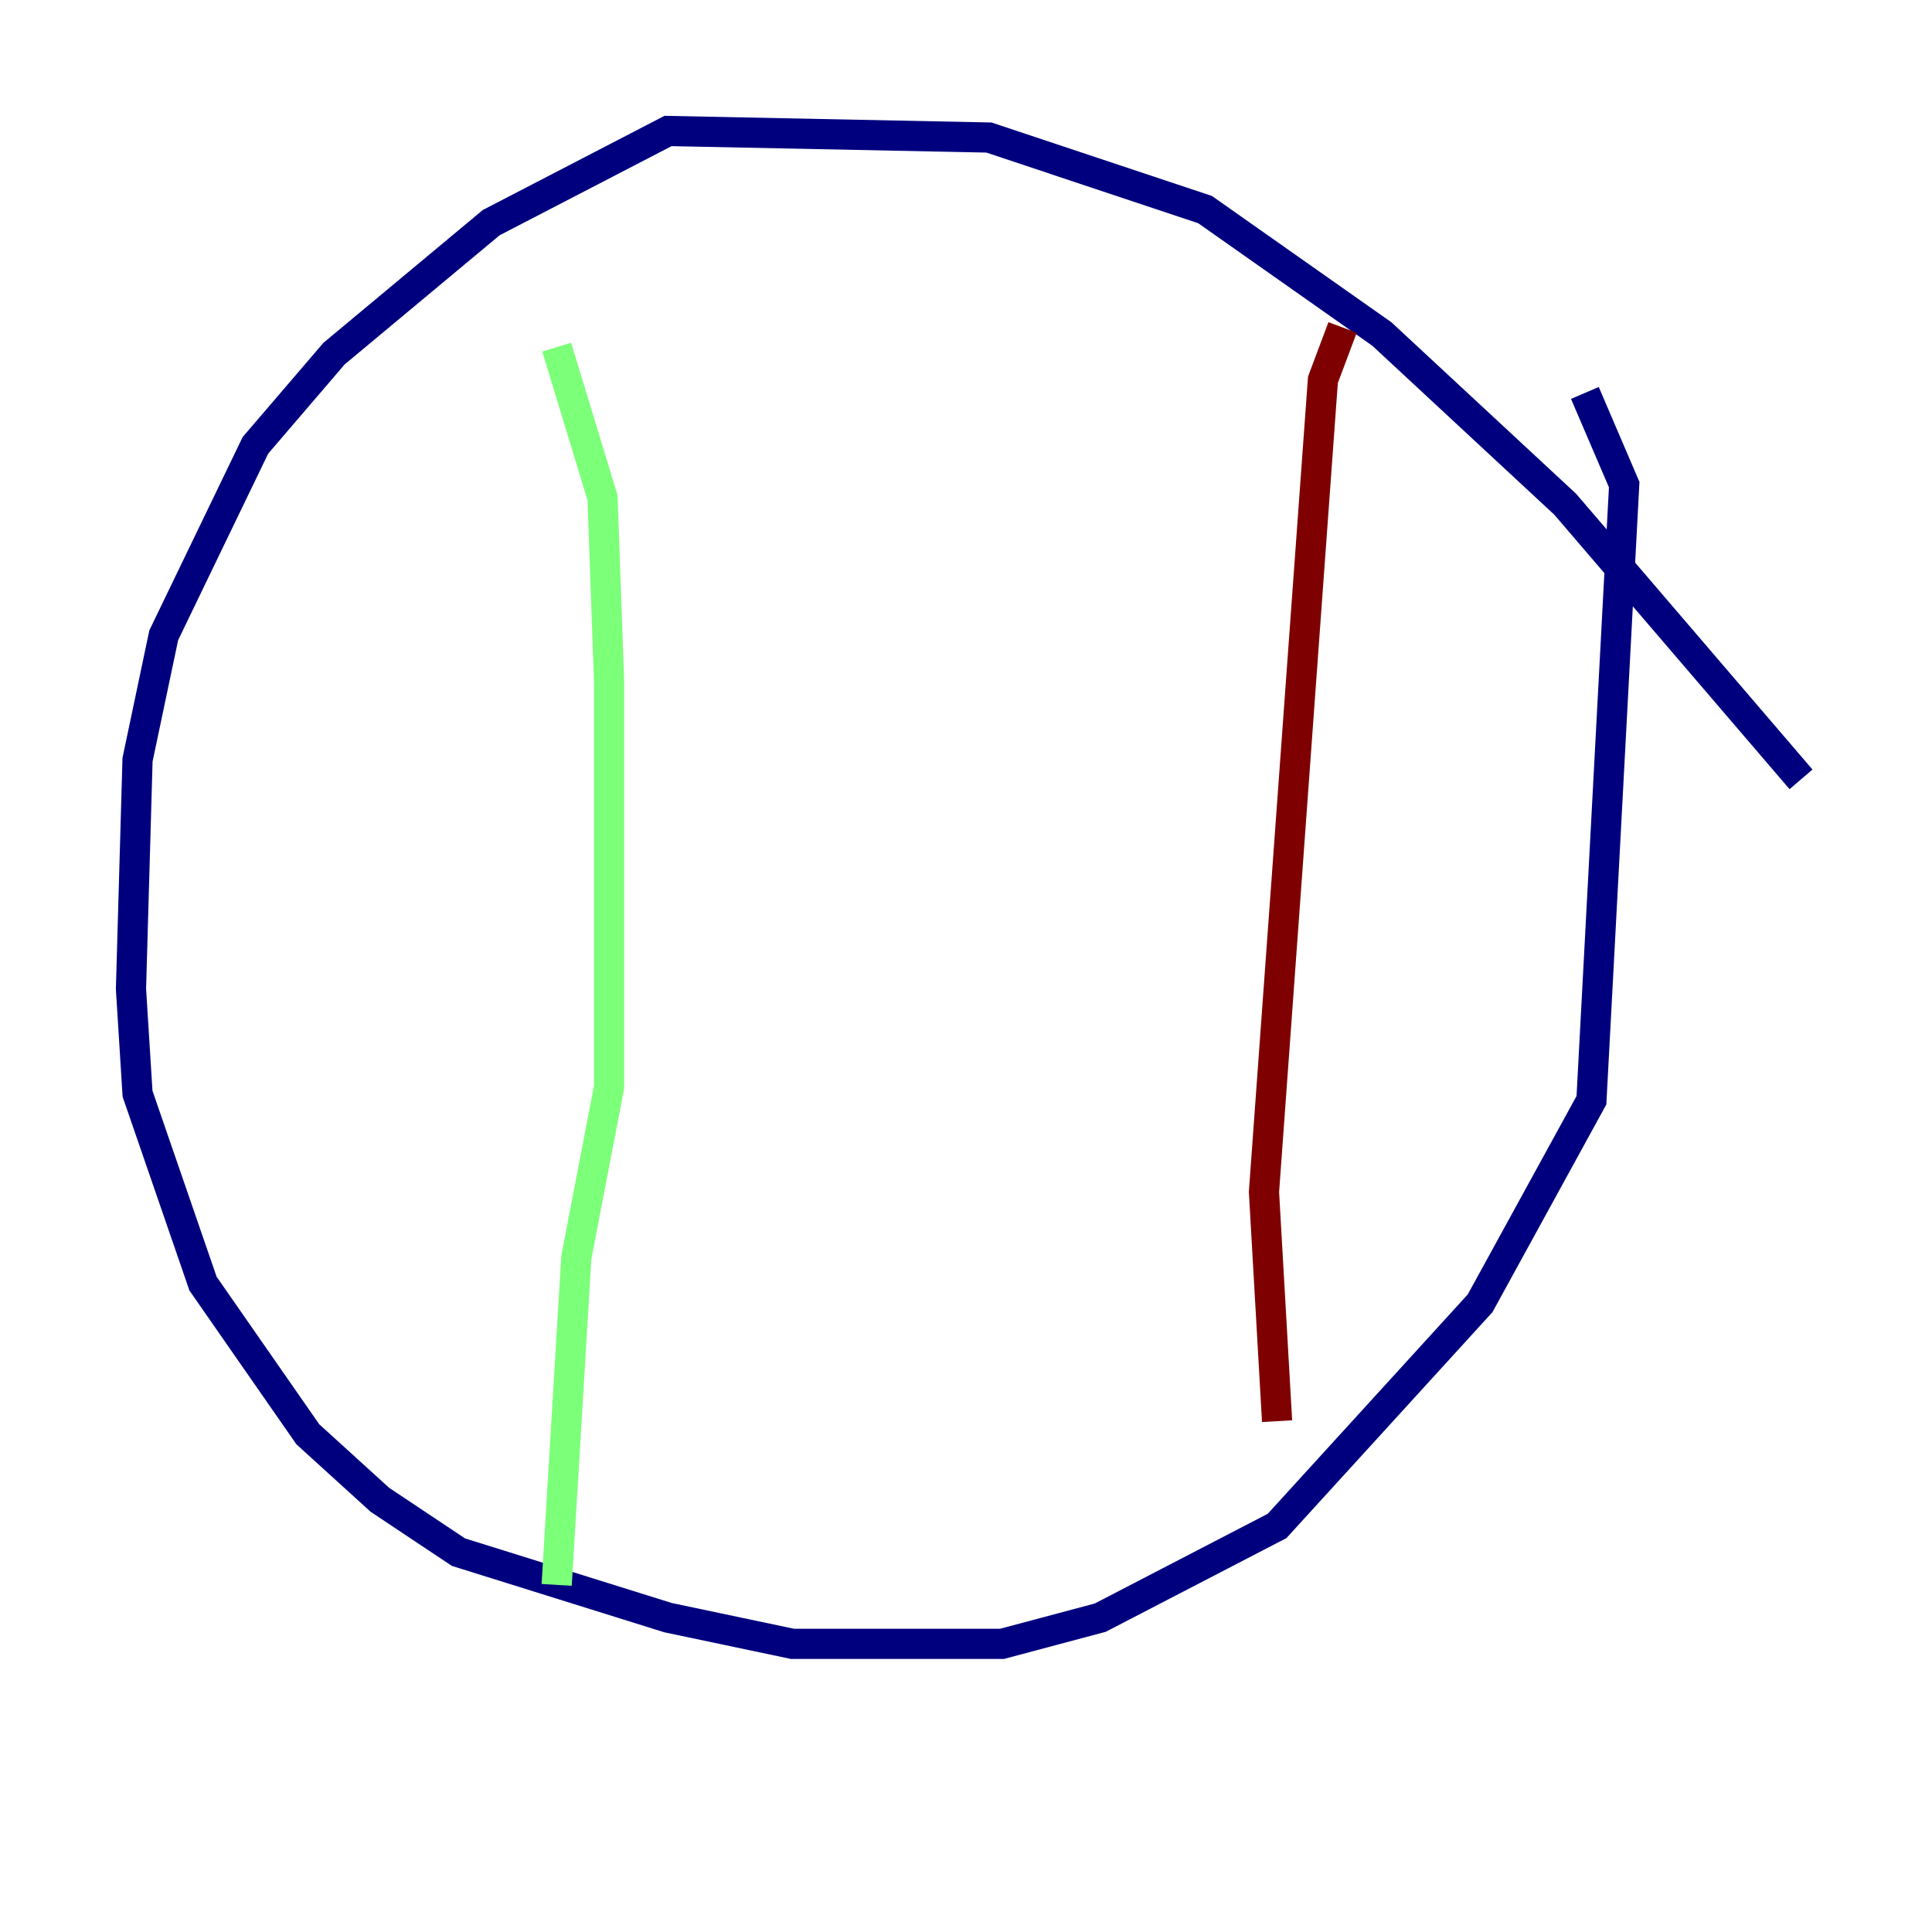 <?xml version="1.0" encoding="utf-8" ?>
<svg baseProfile="tiny" height="128" version="1.2" viewBox="0,0,128,128" width="128" xmlns="http://www.w3.org/2000/svg" xmlns:ev="http://www.w3.org/2001/xml-events" xmlns:xlink="http://www.w3.org/1999/xlink"><defs /><polyline fill="none" points="119.322,51.634 103.702,33.41 91.552,22.129 79.837,13.885 65.519,9.112 44.258,8.678 32.542,14.752 22.129,23.43 16.922,29.505 10.848,42.088 9.112,50.332 8.678,65.519 9.112,72.461 13.451,85.044 20.393,95.024 25.166,99.363 30.373,102.834 44.258,107.173 52.502,108.909 66.386,108.909 72.895,107.173 84.61,101.098 98.061,86.346 105.437,72.895 107.607,32.108 105.003,26.034" stroke="#00007f" stroke-width="2" /><polyline fill="none" points="36.881,22.997 39.919,32.976 40.352,45.125 40.352,72.027 38.183,83.308 36.881,105.003" stroke="#7cff79" stroke-width="2" /><polyline fill="none" points="88.949,21.695 87.647,25.166 83.742,78.969 84.61,94.156" stroke="#7f0000" stroke-width="2" /></svg>